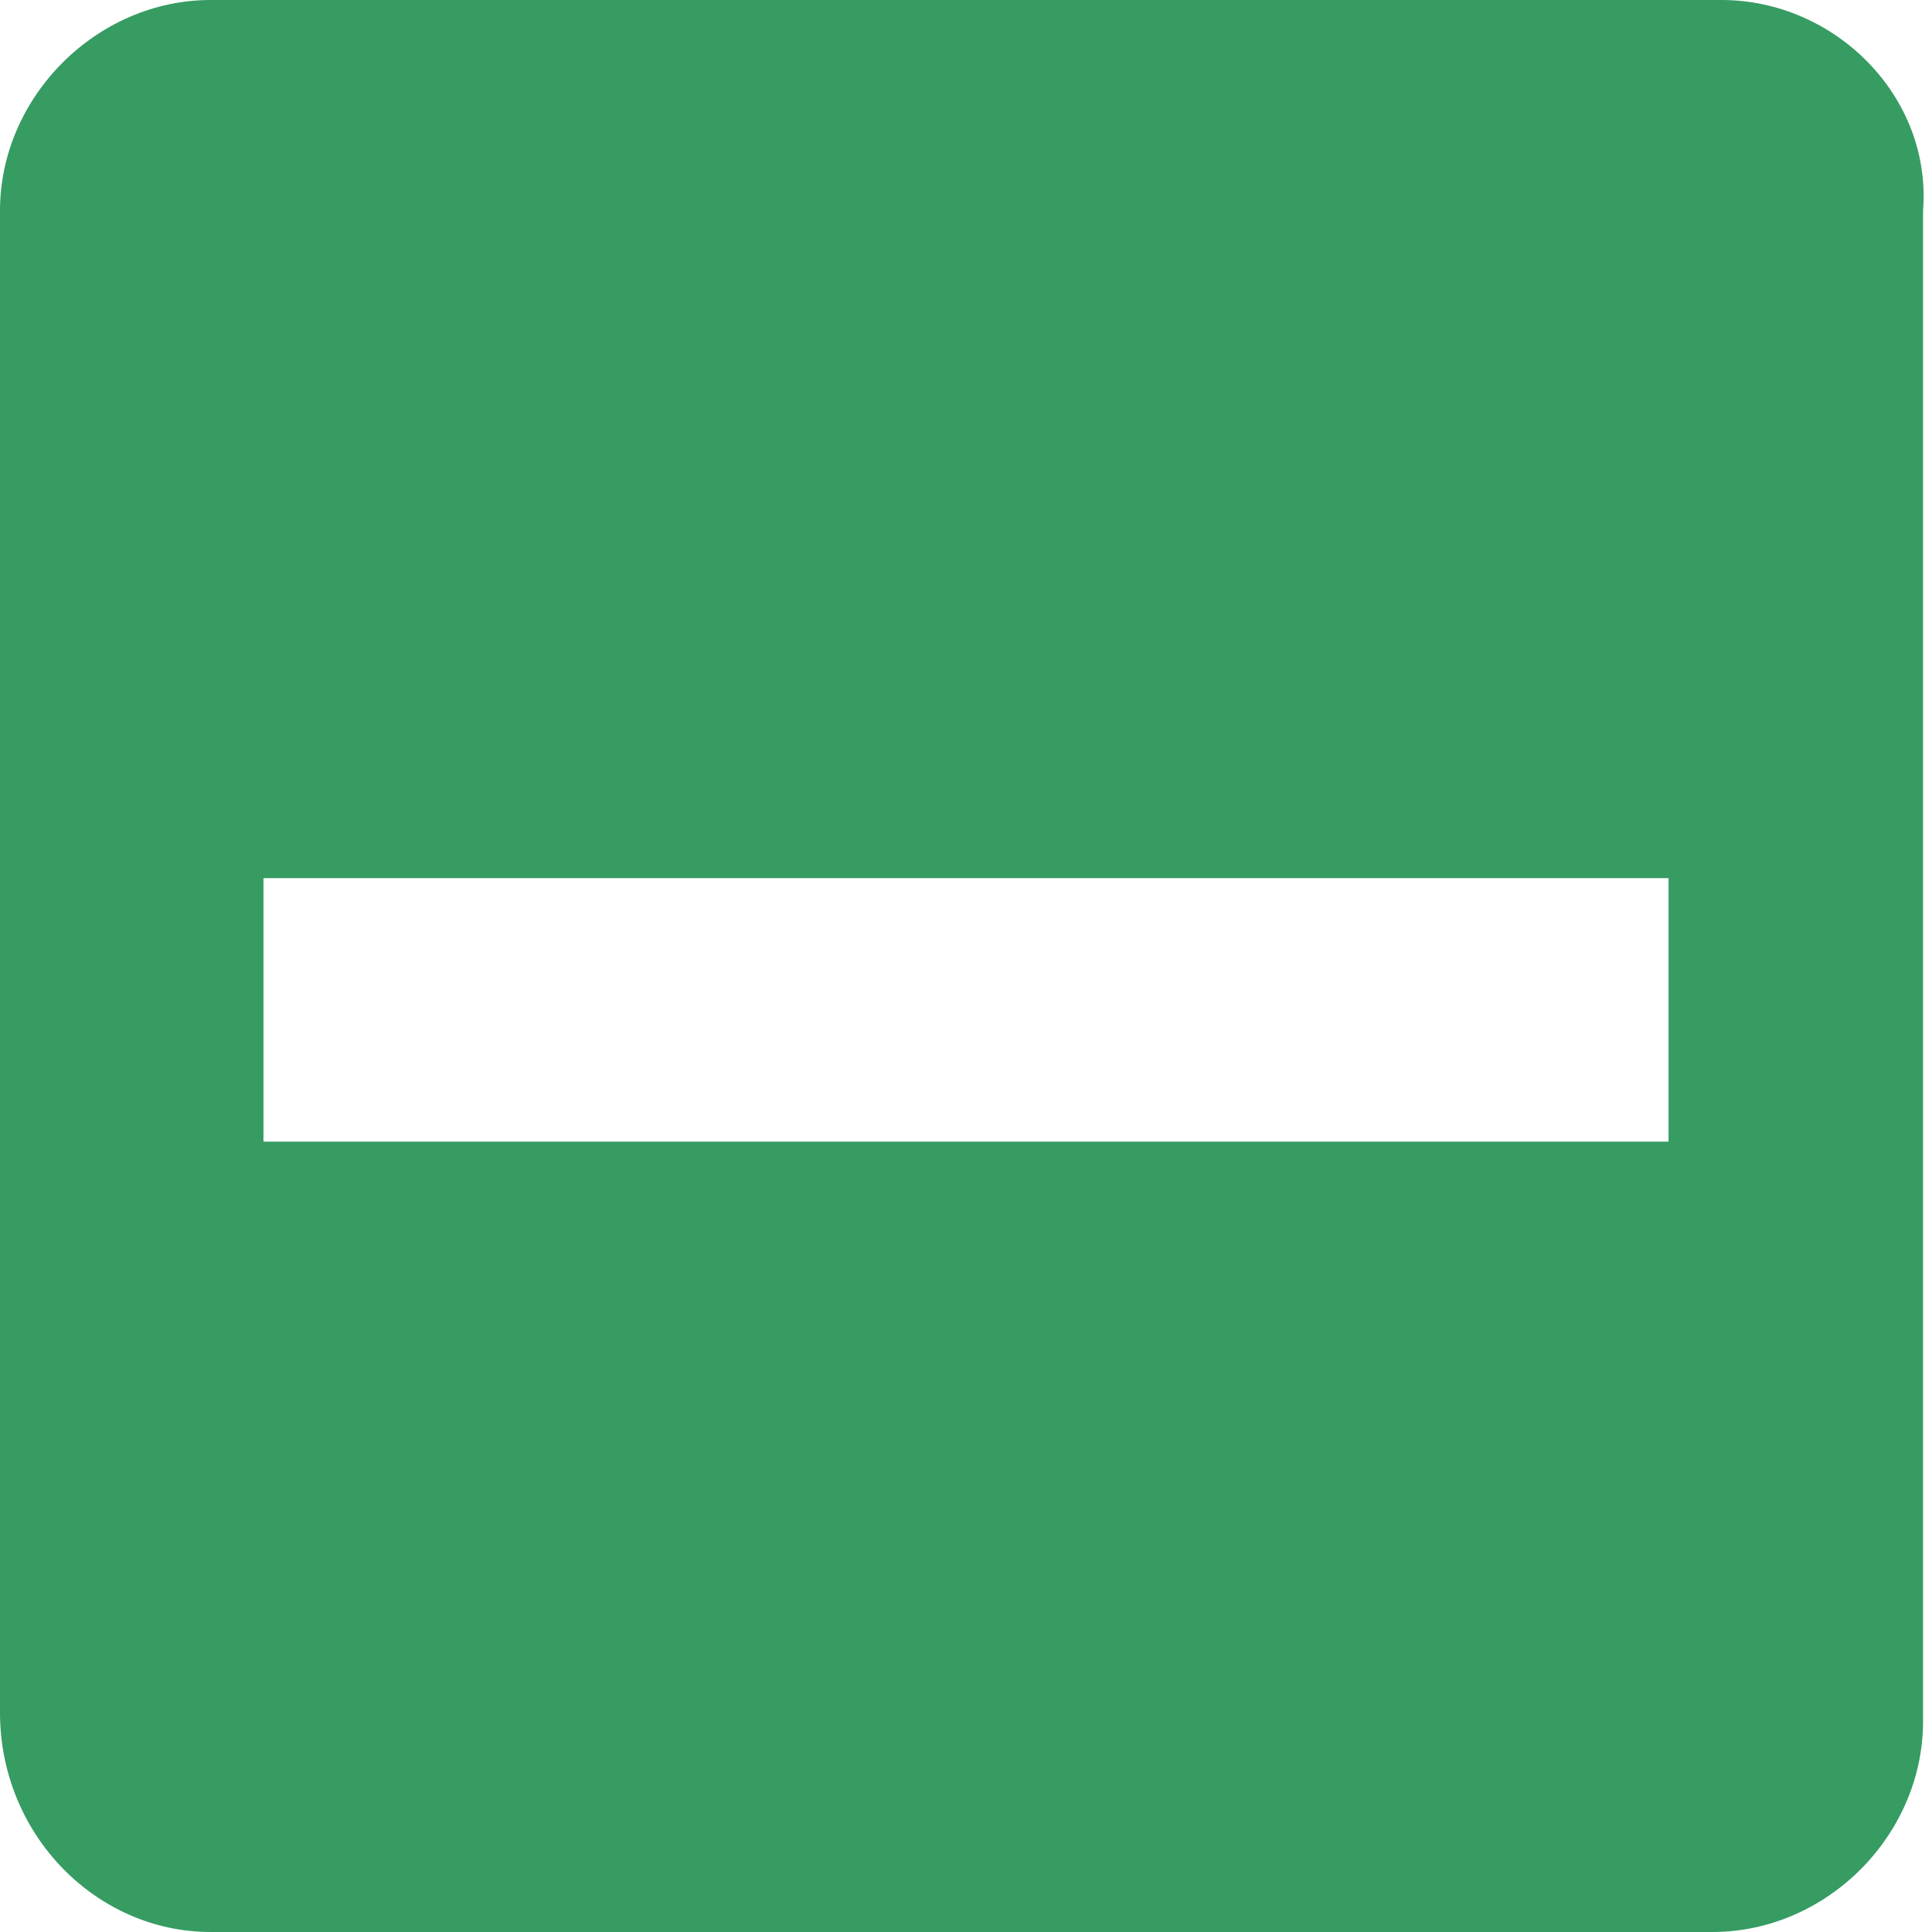 <?xml version="1.0" encoding="UTF-8"?>
<svg xmlns="http://www.w3.org/2000/svg" xmlns:xlink="http://www.w3.org/1999/xlink" width="22pt" height="22pt" viewBox="0 0 22 22" version="1.1">
<g id="surface123">
<path style=" stroke:none;fill-rule:nonzero;fill:rgb(21.176%,61.176%,38.431%);fill-opacity:1;" d="M 19.602 0 L 2.398 0 C 1.102 0 0 1.102 0 2.398 L 0 19.5 C 0 20.898 1.102 22 2.398 22 L 19.5 22 C 20.801 22 21.898 20.898 21.898 19.602 L 21.898 2.398 C 22 1.102 20.898 0 19.602 0 Z M 3 10 L 19 10 L 19 13 L 3 13 Z M 3 10 "/>
</g>
</svg>
